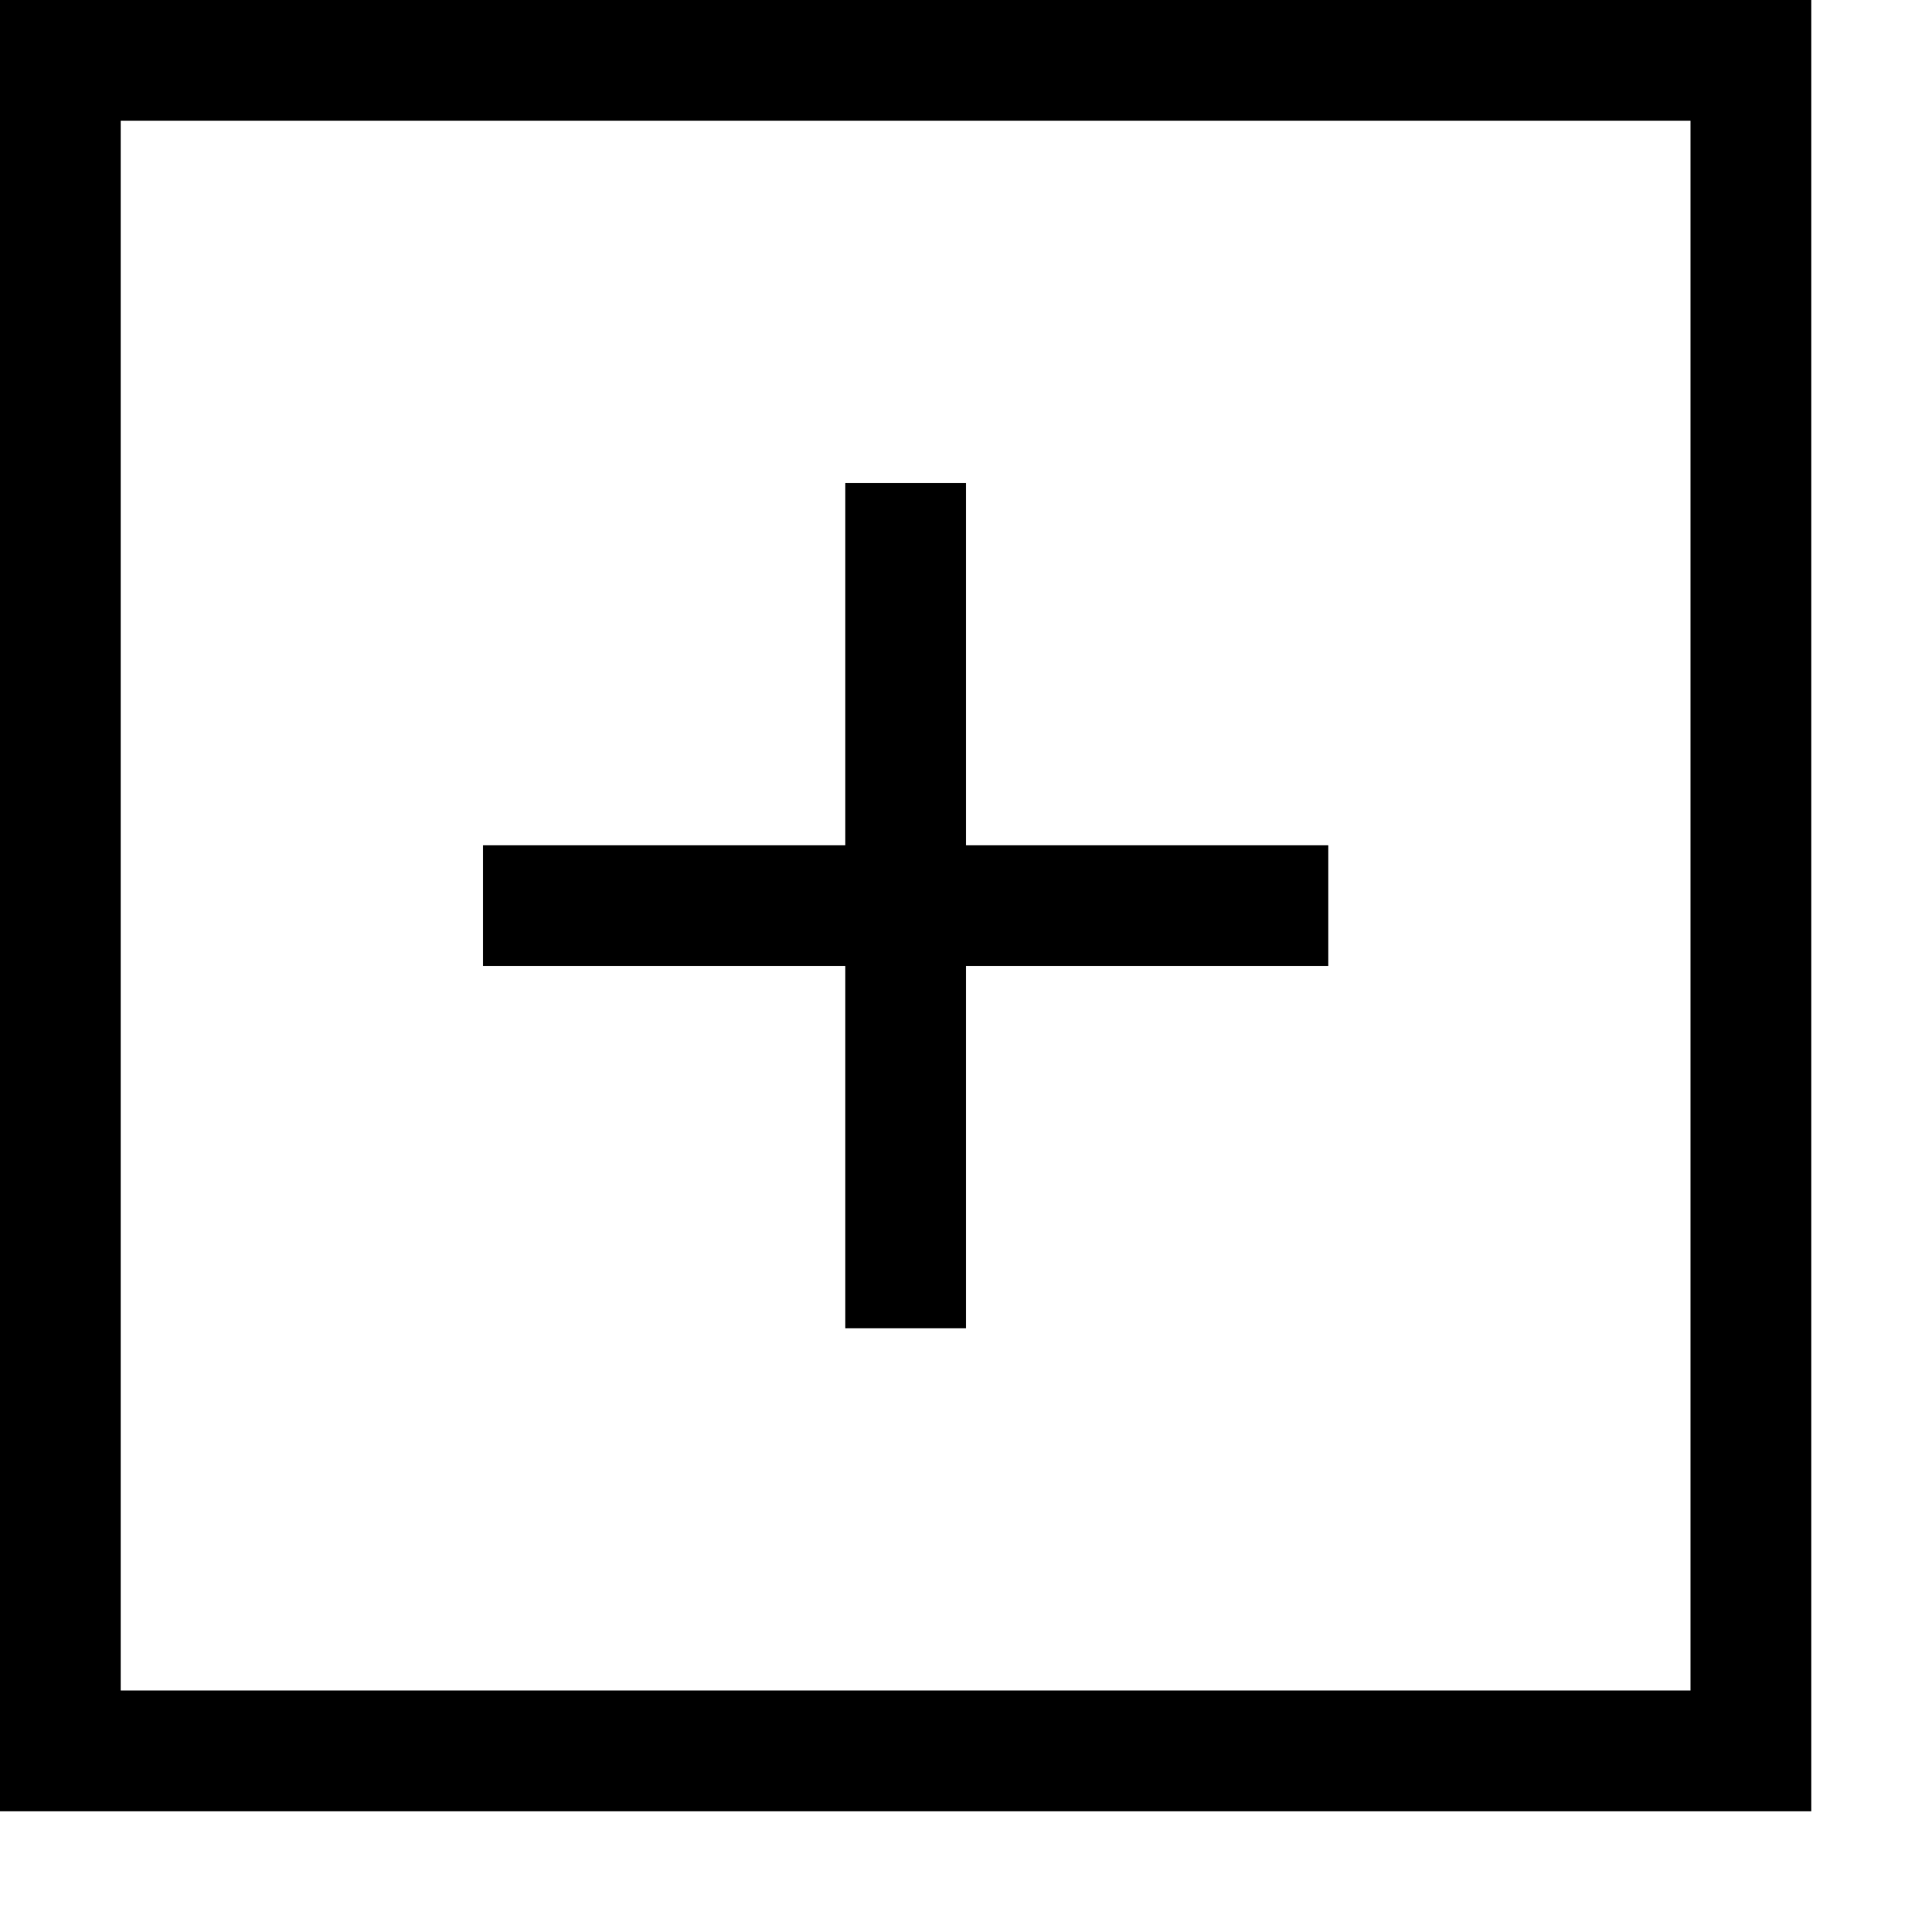 <svg id="Layer_1" data-name="Layer 1" xmlns="http://www.w3.org/2000/svg" viewBox="0 0 16 16"><path d="M14,1V14H1V1H14m1-1H0V15H15V0Z"/><polygon points="11 7 8 7 8 4 7 4 7 7 4 7 4 8 7 8 7 11 8 11 8 8 11 8 11 7"/></svg>